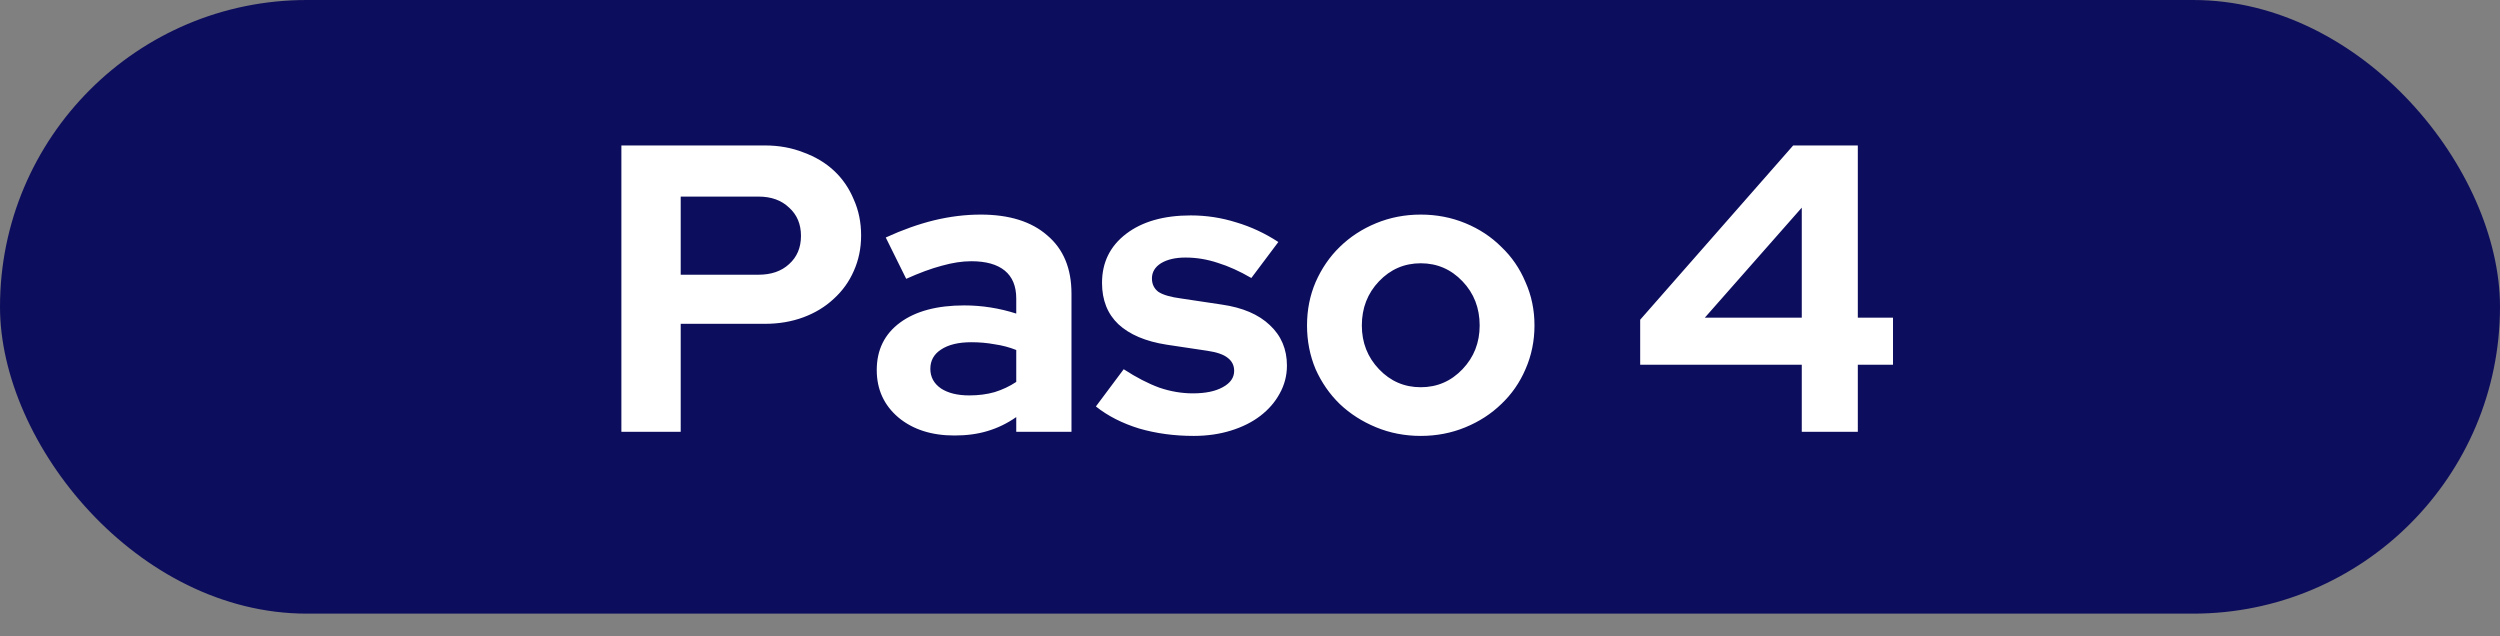 <svg width="110" height="28" viewBox="0 0 110 28" fill="none" xmlns="http://www.w3.org/2000/svg">
<rect x="0" y="0" width="110" height="28" fill="#808080" stroke="none"/>
<rect width="110" height="27" rx="13.5" fill="#0D0D5D"/>
<path d="M27.341 19V6.4H33.659C34.271 6.4 34.835 6.502 35.351 6.706C35.879 6.898 36.329 7.168 36.701 7.516C37.073 7.864 37.361 8.284 37.565 8.776C37.781 9.256 37.889 9.784 37.889 10.36C37.889 10.924 37.781 11.446 37.565 11.926C37.361 12.394 37.067 12.802 36.683 13.15C36.311 13.498 35.867 13.768 35.351 13.96C34.835 14.152 34.271 14.248 33.659 14.248H29.951V19H27.341ZM33.371 8.65H29.951V12.088H33.371C33.935 12.088 34.385 11.932 34.721 11.62C35.069 11.308 35.243 10.894 35.243 10.378C35.243 9.862 35.069 9.448 34.721 9.136C34.385 8.812 33.935 8.65 33.371 8.65ZM41.997 19.162C40.989 19.162 40.167 18.898 39.531 18.37C38.895 17.83 38.577 17.134 38.577 16.282C38.577 15.394 38.919 14.698 39.603 14.194C40.287 13.69 41.229 13.438 42.429 13.438C42.813 13.438 43.197 13.468 43.581 13.528C43.965 13.588 44.343 13.678 44.715 13.798V13.132C44.715 12.592 44.547 12.184 44.211 11.908C43.875 11.632 43.383 11.494 42.735 11.494C42.339 11.494 41.907 11.56 41.439 11.692C40.983 11.812 40.461 12.004 39.873 12.268L38.973 10.45C39.705 10.114 40.413 9.862 41.097 9.694C41.793 9.526 42.477 9.442 43.149 9.442C44.409 9.442 45.387 9.748 46.083 10.36C46.791 10.96 47.145 11.812 47.145 12.916V19H44.715V18.352C44.319 18.628 43.899 18.832 43.455 18.964C43.023 19.096 42.537 19.162 41.997 19.162ZM40.935 16.228C40.935 16.588 41.091 16.876 41.403 17.092C41.715 17.296 42.129 17.398 42.645 17.398C43.053 17.398 43.425 17.35 43.761 17.254C44.109 17.146 44.427 16.996 44.715 16.804V15.4C44.415 15.28 44.097 15.196 43.761 15.148C43.437 15.088 43.095 15.058 42.735 15.058C42.171 15.058 41.727 15.166 41.403 15.382C41.091 15.586 40.935 15.868 40.935 16.228ZM48.219 17.884L49.443 16.246C49.995 16.606 50.517 16.876 51.009 17.056C51.501 17.224 51.993 17.308 52.485 17.308C53.037 17.308 53.475 17.218 53.799 17.038C54.135 16.858 54.303 16.618 54.303 16.318C54.303 16.078 54.207 15.886 54.015 15.742C53.835 15.598 53.541 15.496 53.133 15.436L51.333 15.166C50.409 15.022 49.701 14.722 49.209 14.266C48.729 13.81 48.489 13.204 48.489 12.448C48.489 11.548 48.843 10.828 49.551 10.288C50.259 9.748 51.207 9.478 52.395 9.478C53.079 9.478 53.745 9.58 54.393 9.784C55.041 9.976 55.659 10.264 56.247 10.648L55.059 12.232C54.543 11.932 54.051 11.71 53.583 11.566C53.115 11.41 52.641 11.332 52.161 11.332C51.717 11.332 51.357 11.416 51.081 11.584C50.817 11.752 50.685 11.974 50.685 12.25C50.685 12.502 50.781 12.7 50.973 12.844C51.177 12.976 51.507 13.072 51.963 13.132L53.763 13.402C54.675 13.534 55.377 13.834 55.869 14.302C56.373 14.77 56.625 15.364 56.625 16.084C56.625 16.528 56.517 16.942 56.301 17.326C56.097 17.698 55.815 18.022 55.455 18.298C55.095 18.574 54.663 18.79 54.159 18.946C53.655 19.102 53.109 19.18 52.521 19.18C51.669 19.18 50.871 19.072 50.127 18.856C49.383 18.628 48.747 18.304 48.219 17.884ZM57.509 14.32C57.509 13.636 57.635 13 57.887 12.412C58.151 11.812 58.505 11.296 58.949 10.864C59.405 10.42 59.939 10.072 60.551 9.82C61.163 9.568 61.817 9.442 62.513 9.442C63.209 9.442 63.863 9.568 64.475 9.82C65.087 10.072 65.615 10.42 66.059 10.864C66.515 11.296 66.869 11.812 67.121 12.412C67.385 13 67.517 13.636 67.517 14.32C67.517 15.004 67.385 15.646 67.121 16.246C66.869 16.834 66.515 17.344 66.059 17.776C65.615 18.208 65.087 18.55 64.475 18.802C63.863 19.054 63.209 19.18 62.513 19.18C61.817 19.18 61.163 19.054 60.551 18.802C59.939 18.55 59.405 18.208 58.949 17.776C58.505 17.344 58.151 16.834 57.887 16.246C57.635 15.646 57.509 15.004 57.509 14.32ZM62.513 17.038C63.233 17.038 63.845 16.774 64.349 16.246C64.853 15.718 65.105 15.076 65.105 14.32C65.105 13.552 64.853 12.904 64.349 12.376C63.845 11.848 63.233 11.584 62.513 11.584C61.793 11.584 61.181 11.848 60.677 12.376C60.173 12.904 59.921 13.552 59.921 14.32C59.921 15.076 60.173 15.718 60.677 16.246C61.181 16.774 61.793 17.038 62.513 17.038ZM81.744 6.4V13.978H83.292V16.048H81.744V19H79.278V16.048H72.168V14.068L78.9 6.4H81.744ZM75.012 13.978H79.278V9.136L75.012 13.978Z" fill="white"/>
</svg>
